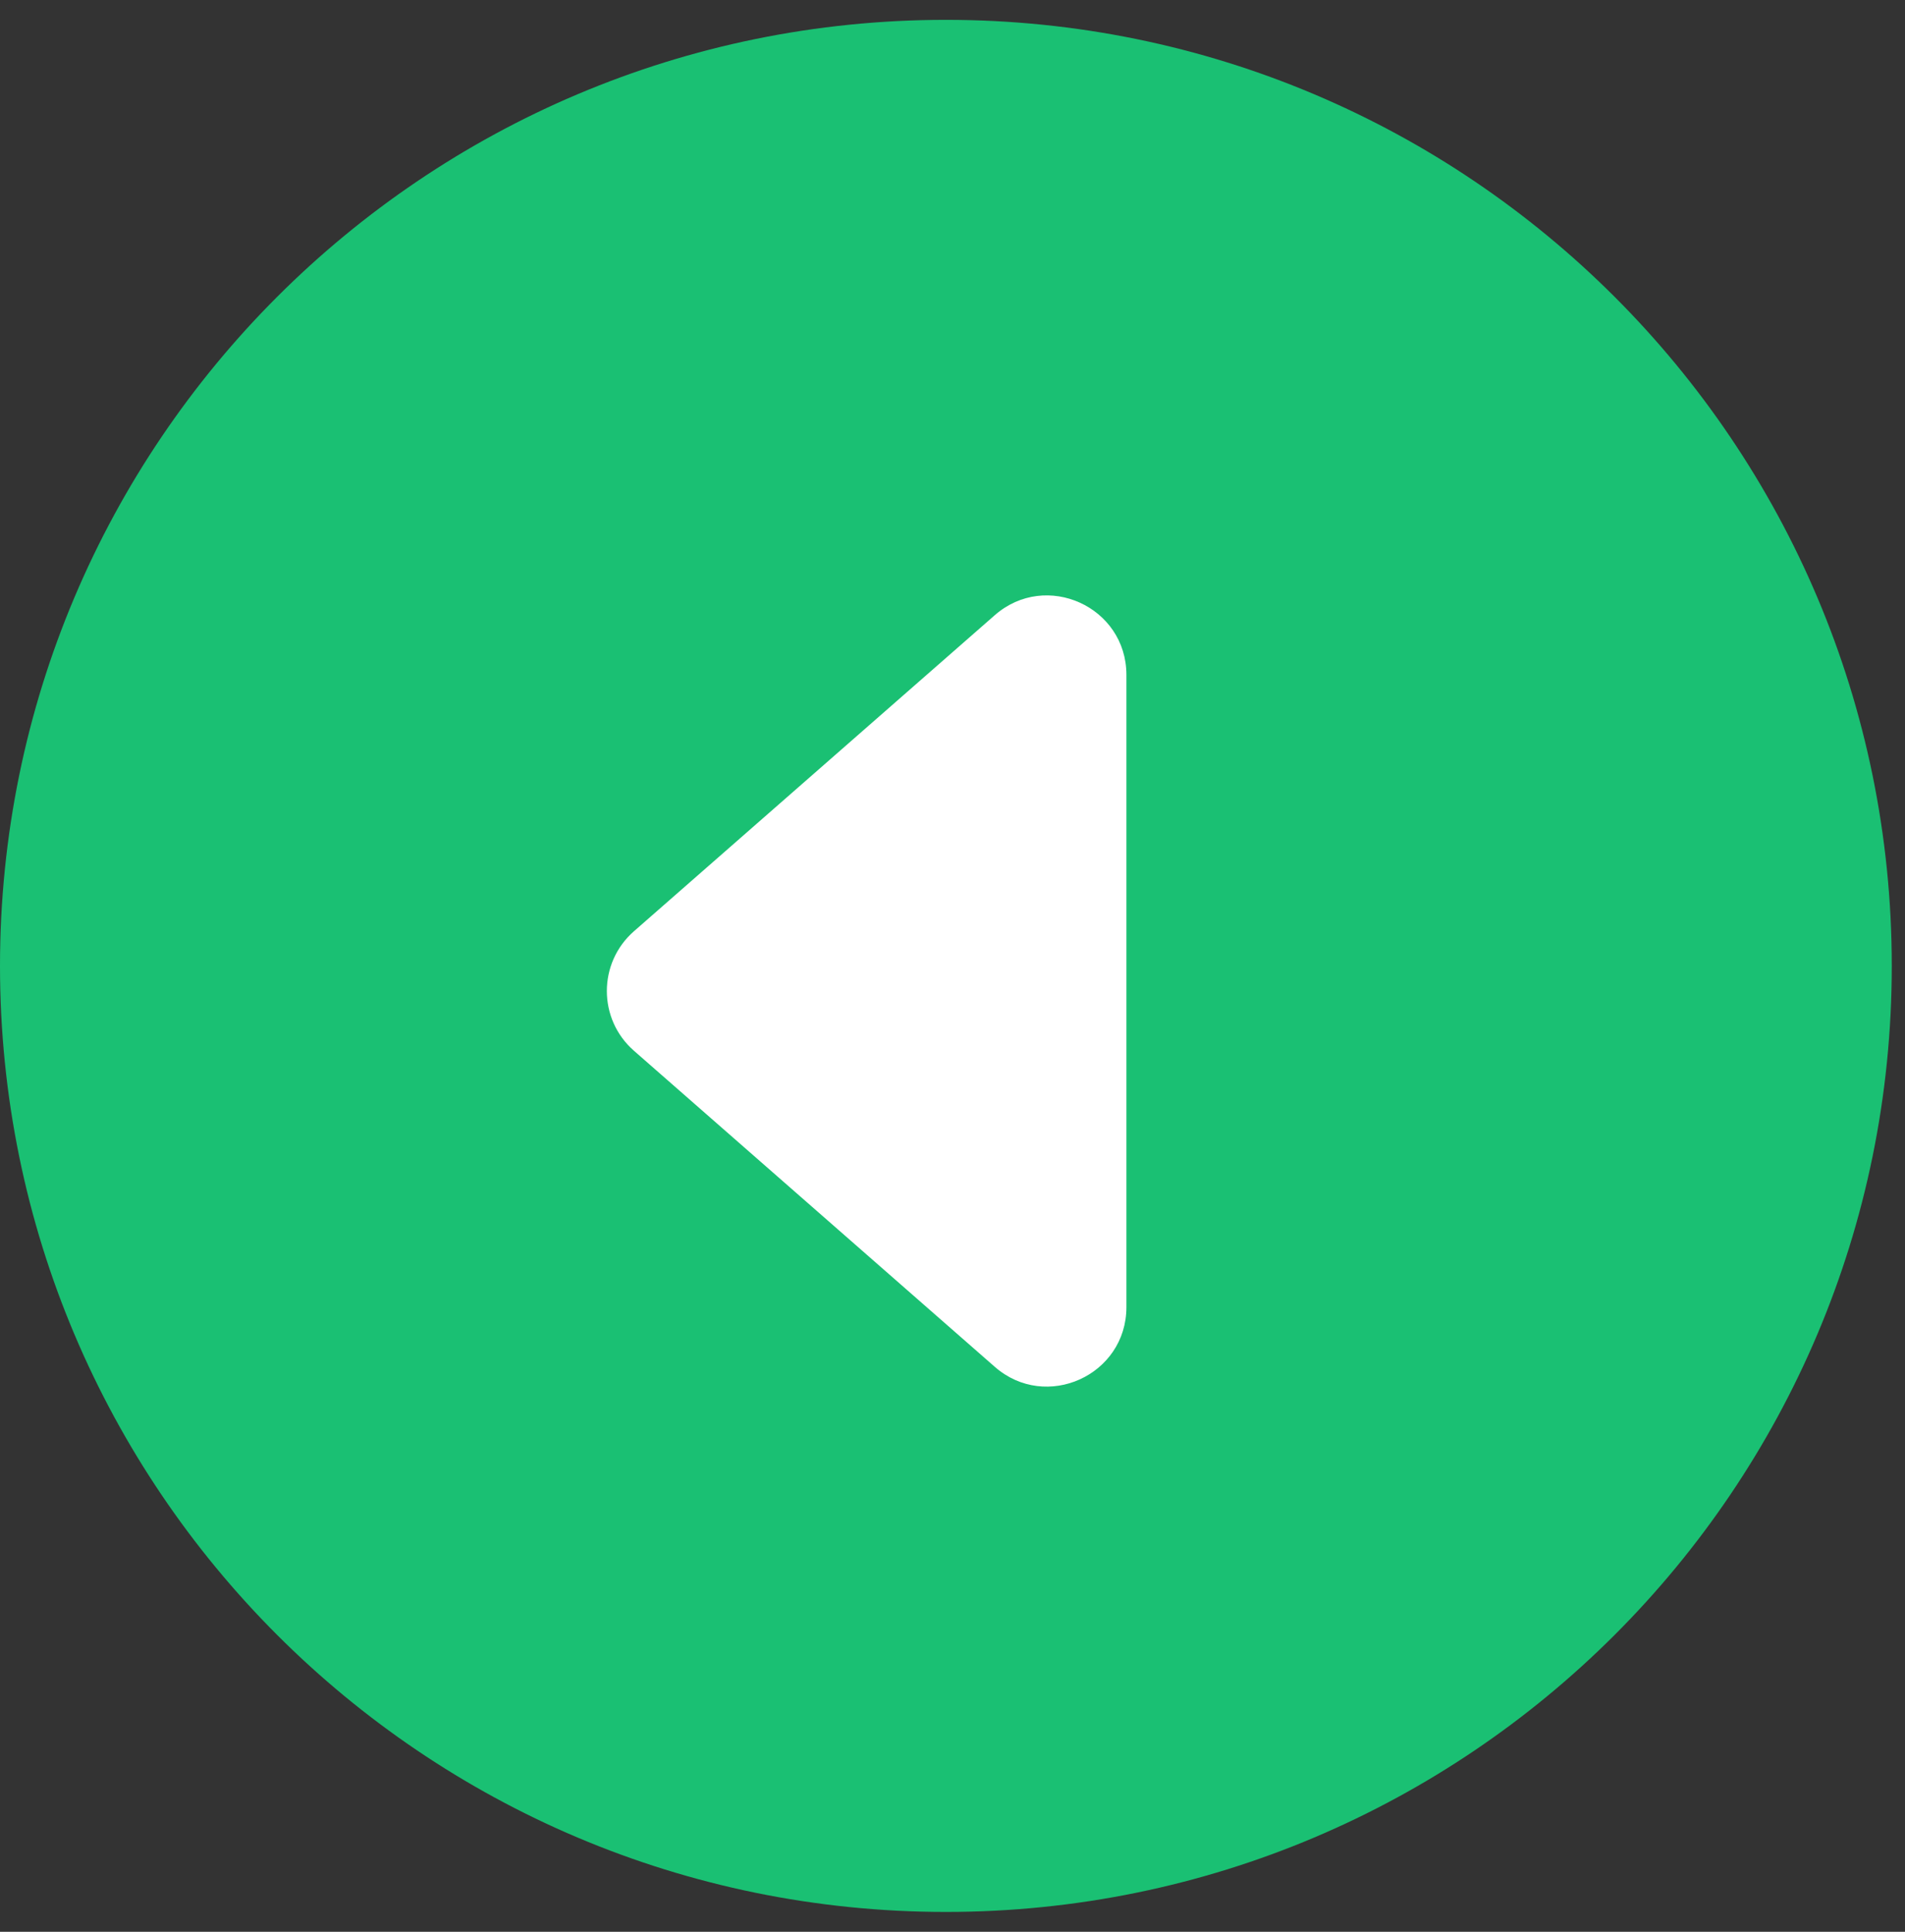 <svg width="72" height="73" viewBox="0 0 72 73" fill="none" xmlns="http://www.w3.org/2000/svg">
<rect x="0" y="0" width="72" height="73" fill="#333333" stroke="none"/>
<path clip-rule="oddeven" d="M3 36.5C3 18.413 17.663 3.75 35.75 3.75C53.837 3.75 68.5 18.413 68.5 36.5C68.5 54.587 53.837 69.25 35.75 69.25C17.663 69.25 3 54.587 3 36.5ZM-4.50403e-06 36.5C-2.77794e-06 16.756 16.006 0.75 35.75 0.75C55.494 0.75 71.5 16.756 71.5 36.5C71.5 56.244 55.494 72.25 35.75 72.25C16.006 72.25 -6.23012e-06 56.244 -4.50403e-06 36.5Z" fill="#1AC073"/>
<path d="M23.959 39.706C22.595 38.511 22.595 36.388 23.959 35.192L37.597 23.248C39.536 21.55 42.573 22.927 42.573 25.505L42.573 49.393C42.573 51.971 39.536 53.349 37.597 51.65L23.959 39.706Z" fill="white"/>
</svg> 